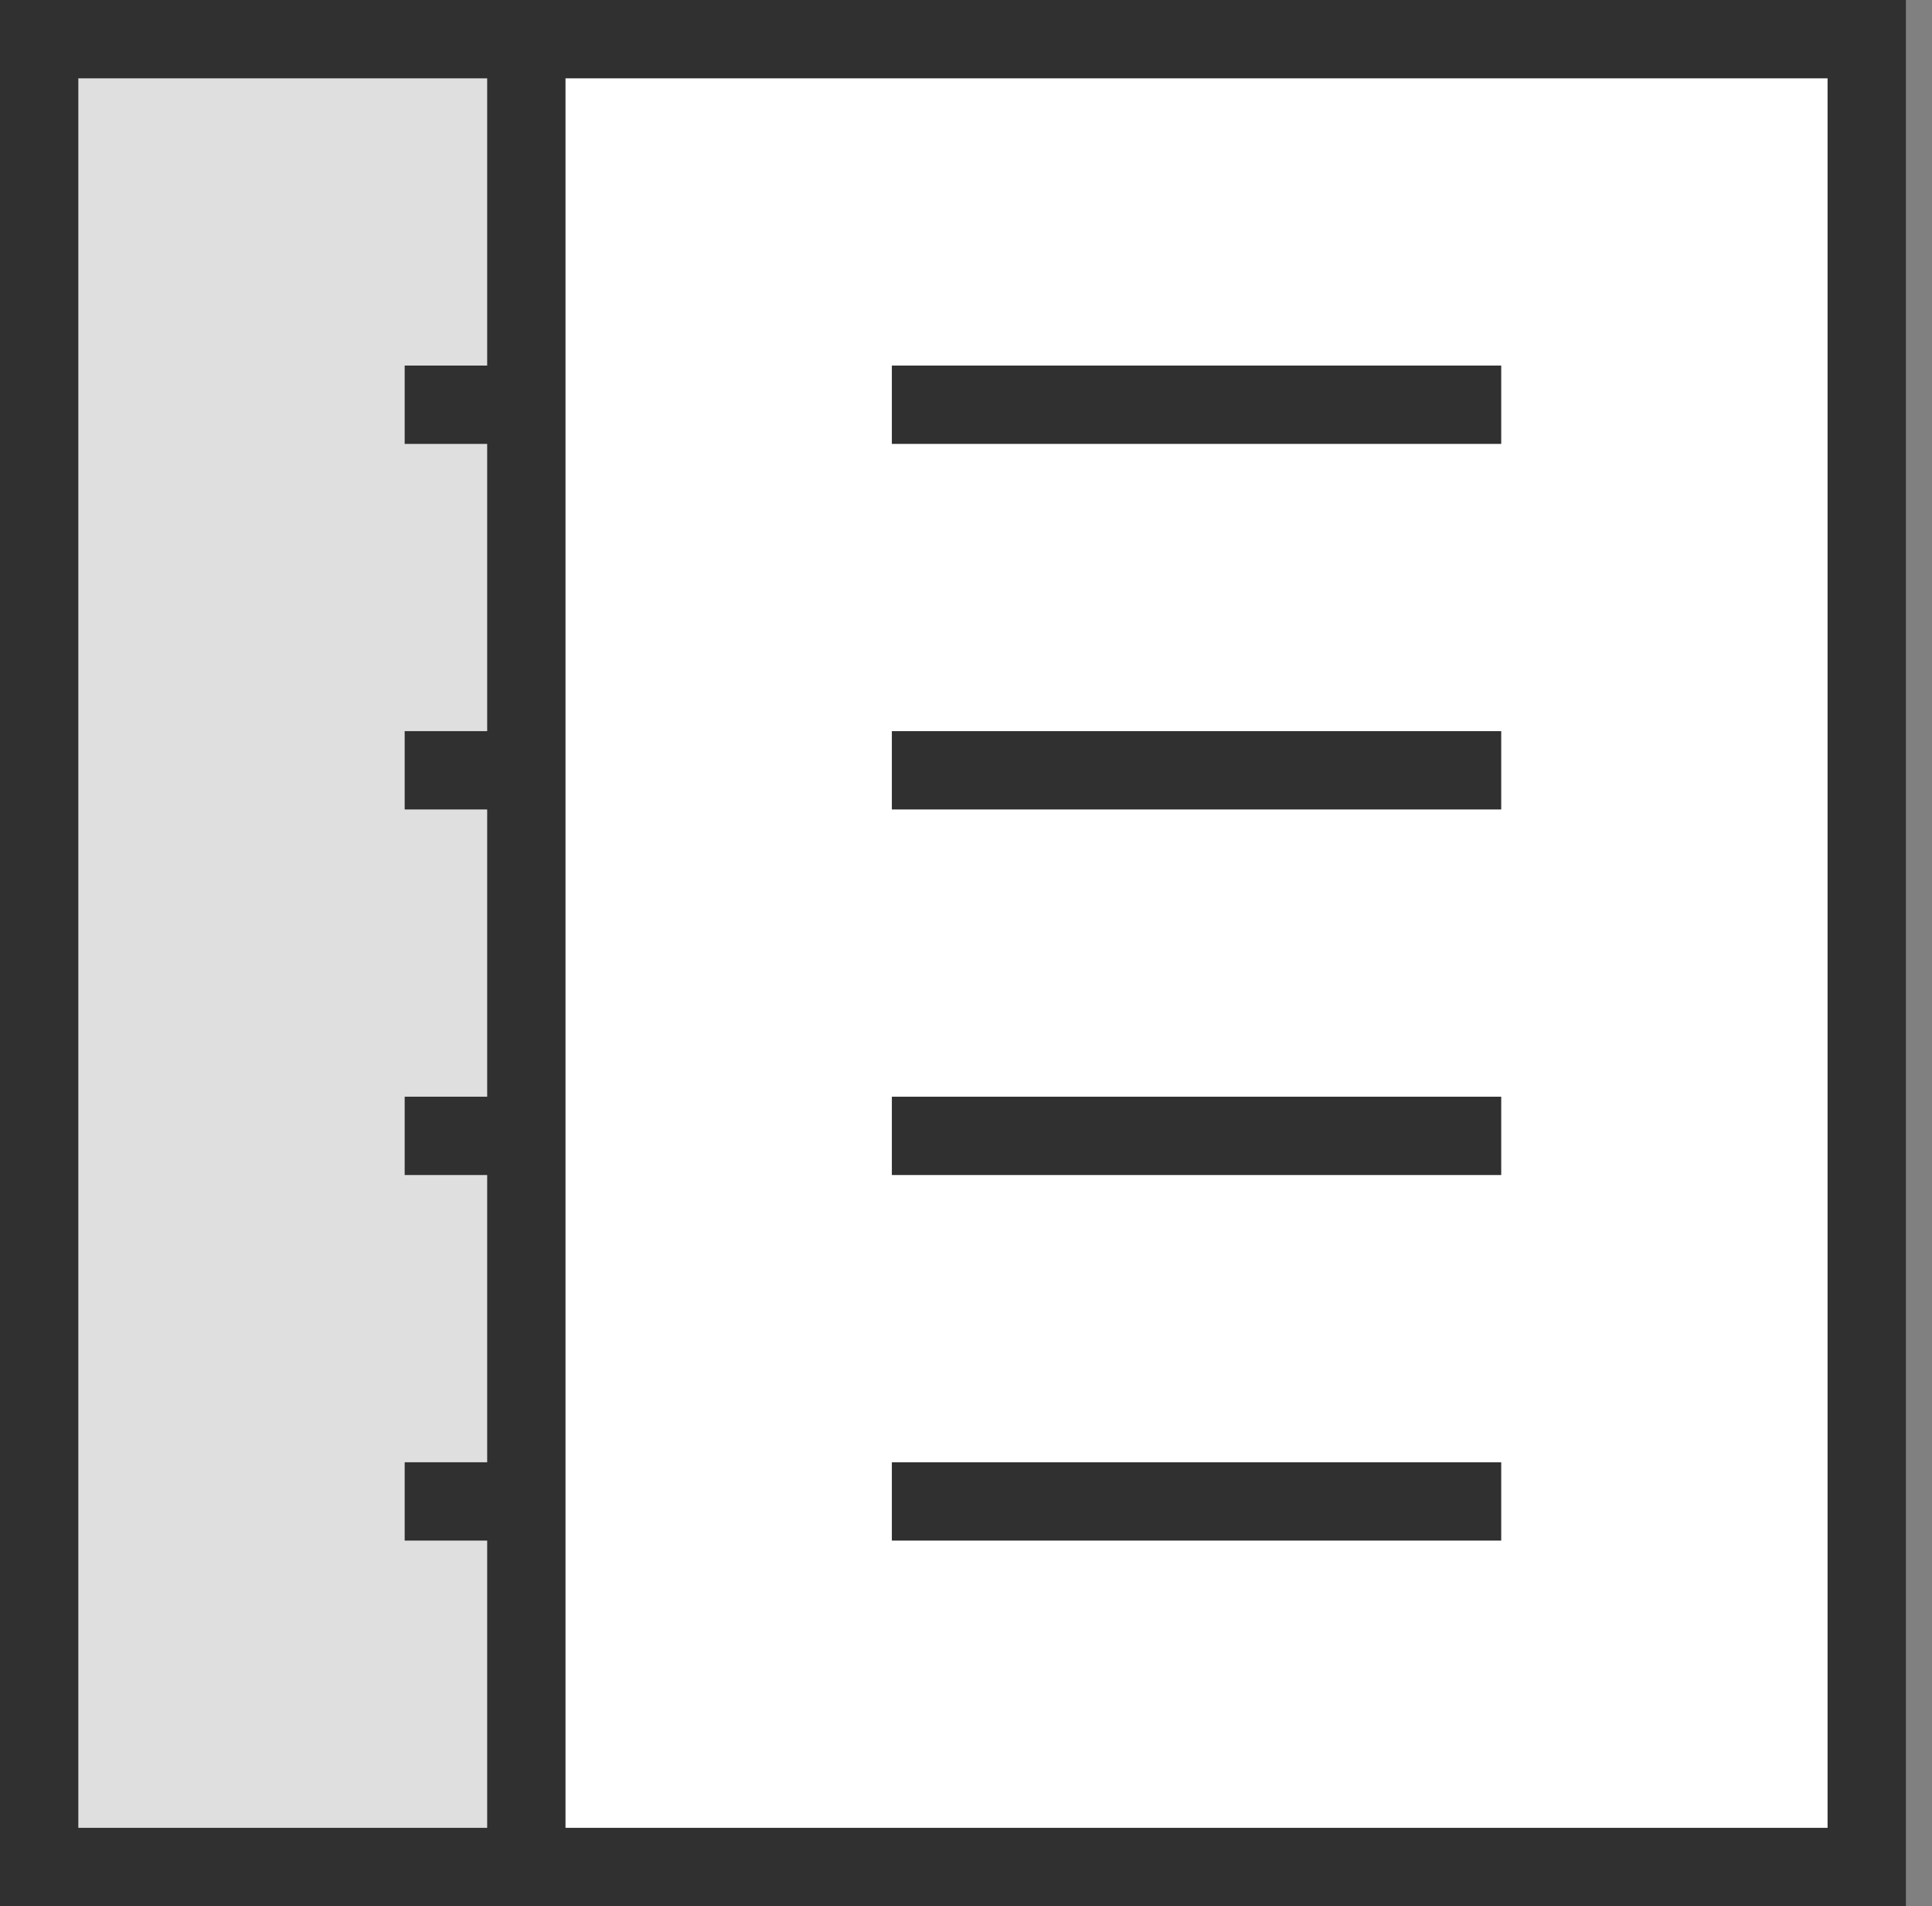 <svg id="Capa_1" data-name="Capa 1" xmlns="http://www.w3.org/2000/svg" viewBox="0 0 37 36.5"><rect x="0" y="0" width="37" height="36.5" fill="#808080" stroke="none"/><defs><style>.cls-1{fill:#dfdfdf;}.cls-2{fill:#303030;}.cls-3{fill:#fff;}</style></defs><title>icon_Mesa de trabajo 48 copia 10</title><polygon class="cls-1" points="0.75 17.08 0.75 35.75 26.42 35.75 26.42 29.25 26.42 19.42 26.42 0.75 0.75 0.75 0.75 10.25 0.75 17.08"/><path class="cls-2" d="M27.17,36.5H0V0H27.17ZM1.5,35H25.67V1.5H1.5Z"/><rect class="cls-2" x="7.75" y="28" width="11.67" height="1.5"/><rect class="cls-2" x="7.75" y="21" width="11.67" height="1.5"/><rect class="cls-2" x="7.75" y="7" width="11.67" height="1.5"/><rect class="cls-2" x="7.75" y="14" width="11.67" height="1.5"/><polygon class="cls-3" points="10.08 17.08 10.08 35.75 35.75 35.75 35.75 29.25 35.75 19.42 35.75 0.75 10.08 0.75 10.08 10.25 10.08 17.08"/><path class="cls-2" d="M36.5,36.5H9.33V0H36.5ZM10.83,35H35V1.5H10.83Z"/><rect class="cls-2" x="17.08" y="28" width="11.67" height="1.5"/><rect class="cls-2" x="17.08" y="21" width="11.67" height="1.5"/><rect class="cls-2" x="17.08" y="7" width="11.67" height="1.5"/><rect class="cls-2" x="17.08" y="14" width="11.67" height="1.5"/></svg>